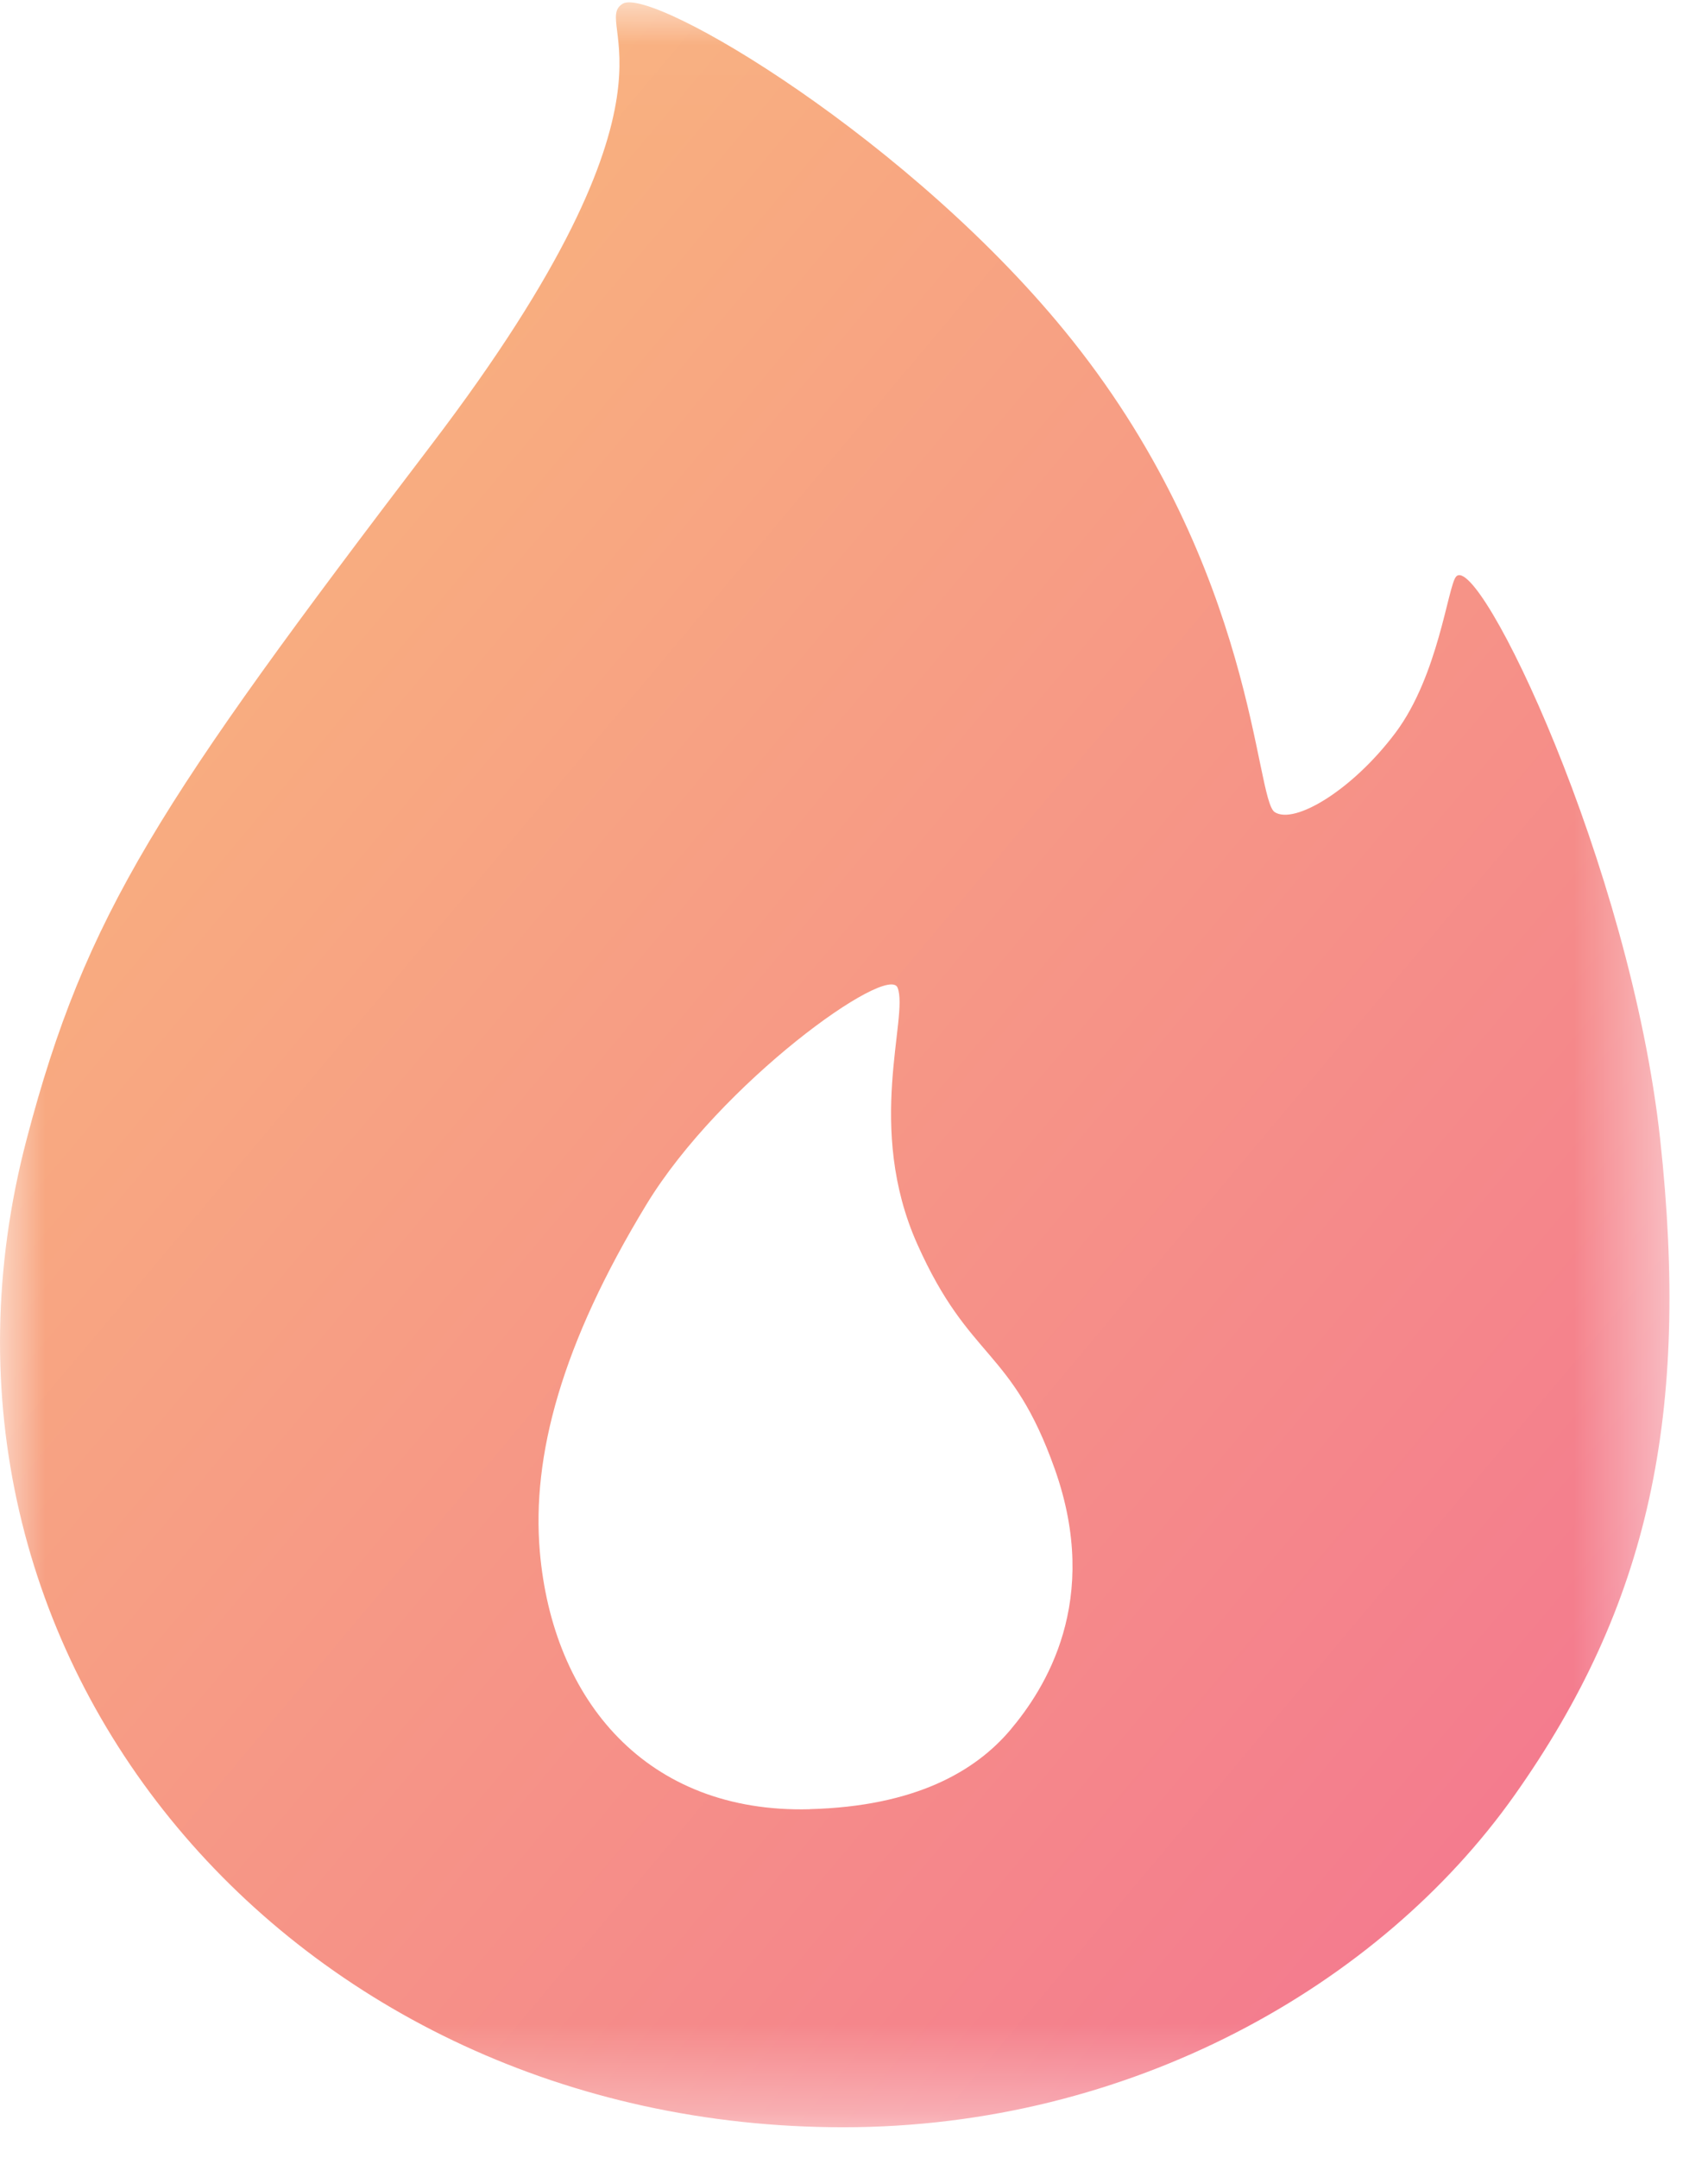 <?xml version="1.0" encoding="UTF-8"?>
<svg width="19px" height="24px" viewBox="0 0 19 24" version="1.1" xmlns="http://www.w3.org/2000/svg" xmlns:xlink="http://www.w3.org/1999/xlink">
    <!-- Generator: Sketch 52.6 (67491) - http://www.bohemiancoding.com/sketch -->
    <title>icon_hot2</title>
    <desc>Created with Sketch.</desc>
    <defs>
        <polygon id="path-1" points="0.002 0.026 18.571 0.026 18.571 23.659 0.002 23.659"></polygon>
        <linearGradient x1="2.215%" y1="2.215%" x2="100%" y2="100%" id="linearGradient-3">
            <stop stop-color="#FABF7A" offset="0%"></stop>
            <stop stop-color="#F37291" offset="100%"></stop>
        </linearGradient>
    </defs>
    <g id="icon_hot2" stroke="none" stroke-width="1" fill="none" fill-rule="evenodd">
        <g id="hot-7-copy">
            <mask id="mask-2" fill="white">
                <use xlink:href="#path-1"></use>
            </mask>
            <g id="Clip-2"></g>
            <path d="M9.382,23.659 C12.566,23.659 15.345,22.088 16.845,19.97 C18.346,17.849 18.801,15.732 18.468,12.672 C18.134,9.612 16.446,6.12 16.197,6.414 C16.106,6.521 16.001,7.512 15.524,8.149 C15.047,8.785 14.403,9.173 14.181,9.033 C13.959,8.895 13.973,6.352 11.928,3.785 C10.165,1.57 7.25,-0.158 6.926,0.042 C6.56,0.268 7.827,0.974 4.797,4.949 C1.769,8.924 0.954,10.165 0.296,12.672 C-1.213,18.418 3.24,23.659 9.382,23.659 Z M9.007,20.122 C7.192,20.169 6.148,18.91 6.005,17.256 C5.914,16.191 6.247,14.949 7.191,13.396 C8.015,12.041 9.878,10.71 9.985,10.985 C10.112,11.312 9.622,12.536 10.205,13.839 C10.787,15.142 11.252,14.983 11.733,16.337 C12.254,17.805 11.624,18.783 11.239,19.24 C10.853,19.696 10.187,20.09 9.007,20.121 L9.007,20.122 Z" id="Fill-1" fill="url(#linearGradient-3)" mask="url(#mask-2)"></path>
        </g>
    </g>
</svg>